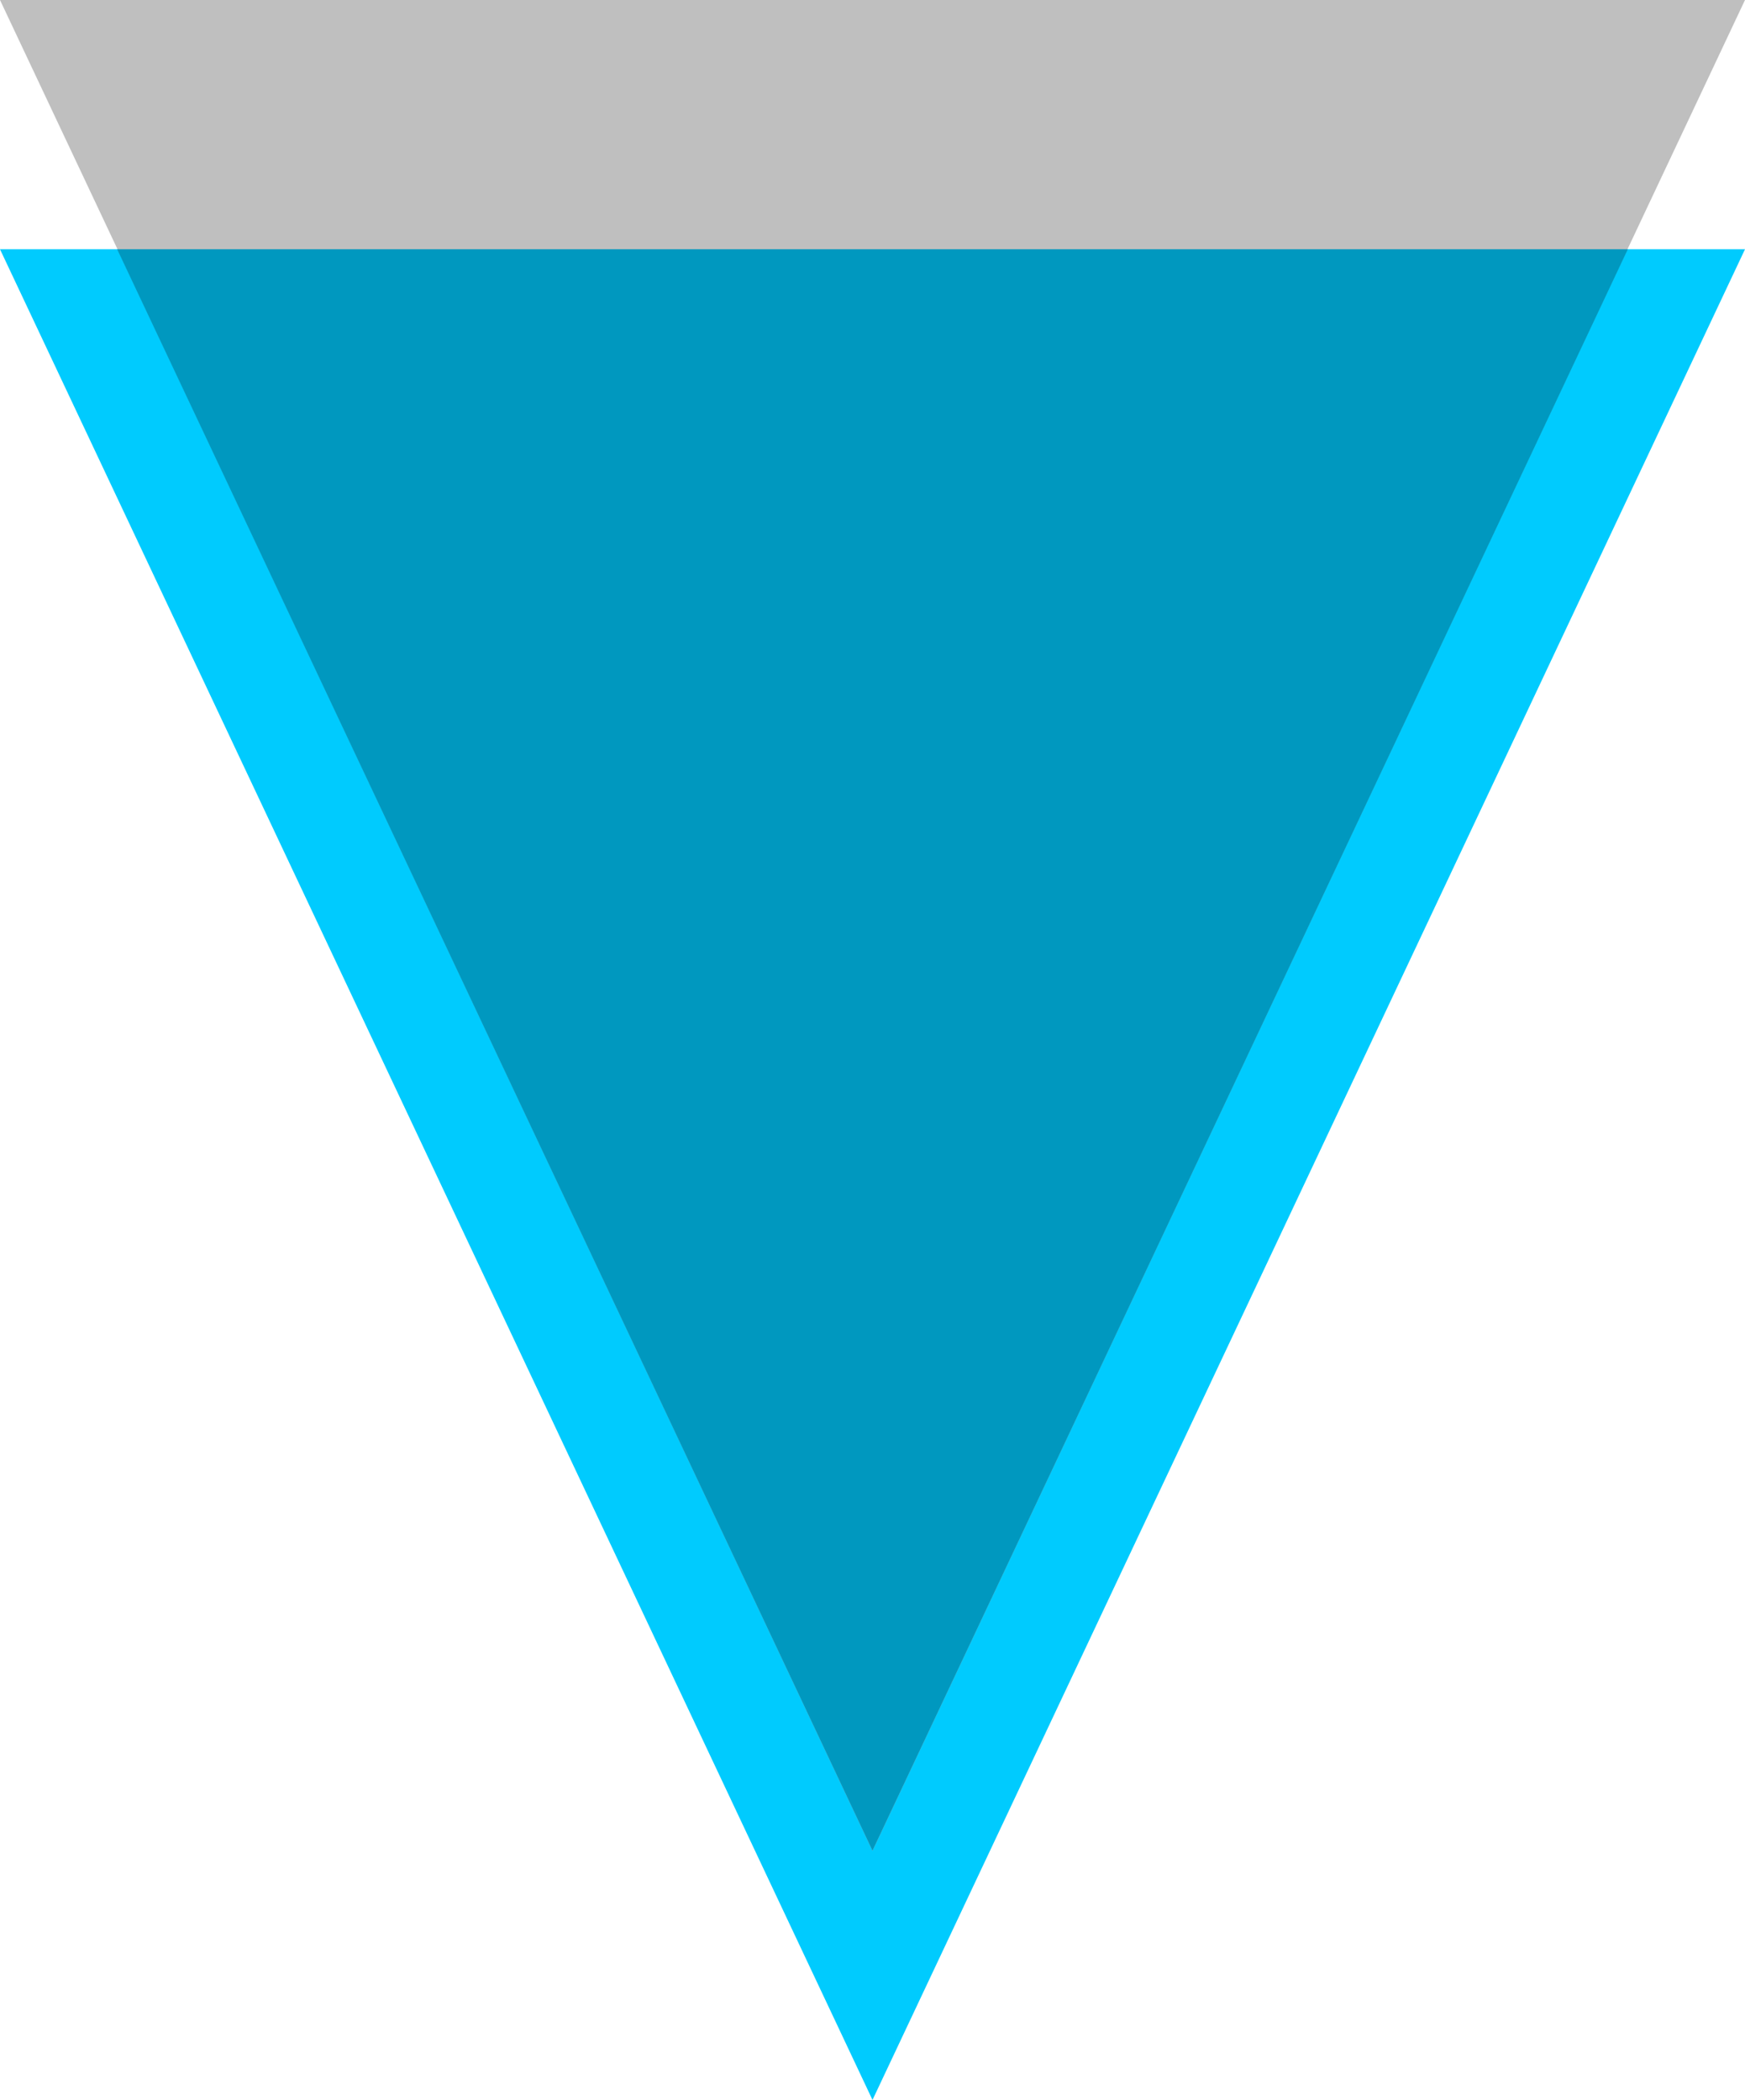 <?xml version="1.0" encoding="UTF-8" standalone="no"?>
<svg width="280px" height="337px" viewBox="0 0 280 337" version="1.1" xmlns="http://www.w3.org/2000/svg" xmlns:xlink="http://www.w3.org/1999/xlink">
    <!-- Generator: Sketch 44.1 (41455) - http://www.bohemiancoding.com/sketch -->
    <title>Triangles</title>
    <desc>Created with Sketch.</desc>
    <defs></defs>
    <g id="Page-1" stroke="none" stroke-width="1" fill="none" fill-rule="evenodd">
        <g id="Artboard" transform="translate(-16, -14)">
            <g id="Triangles" transform="translate(16, 14)">
                <polygon id="Light-Blue" fill="#00CBFE" transform="translate(140, 188.5) rotate(180) translate(-140, -188.5) " points="140 40 280 337 0 337"></polygon>
                <polygon id="Grey" fill="#BFBFBF" transform="translate(140, 148.5) rotate(180) translate(-140, -148.5) " points="140 0 280 297 -5.68434189e-14 297"></polygon>
                <polygon id="Dark-Blue" fill="#0098BF" transform="translate(139.998, 168.5) rotate(180) translate(-139.998, -168.5) " points="139.998 40 261.198 297 18.798 297"></polygon>
            </g>
        </g>
    </g>
</svg>